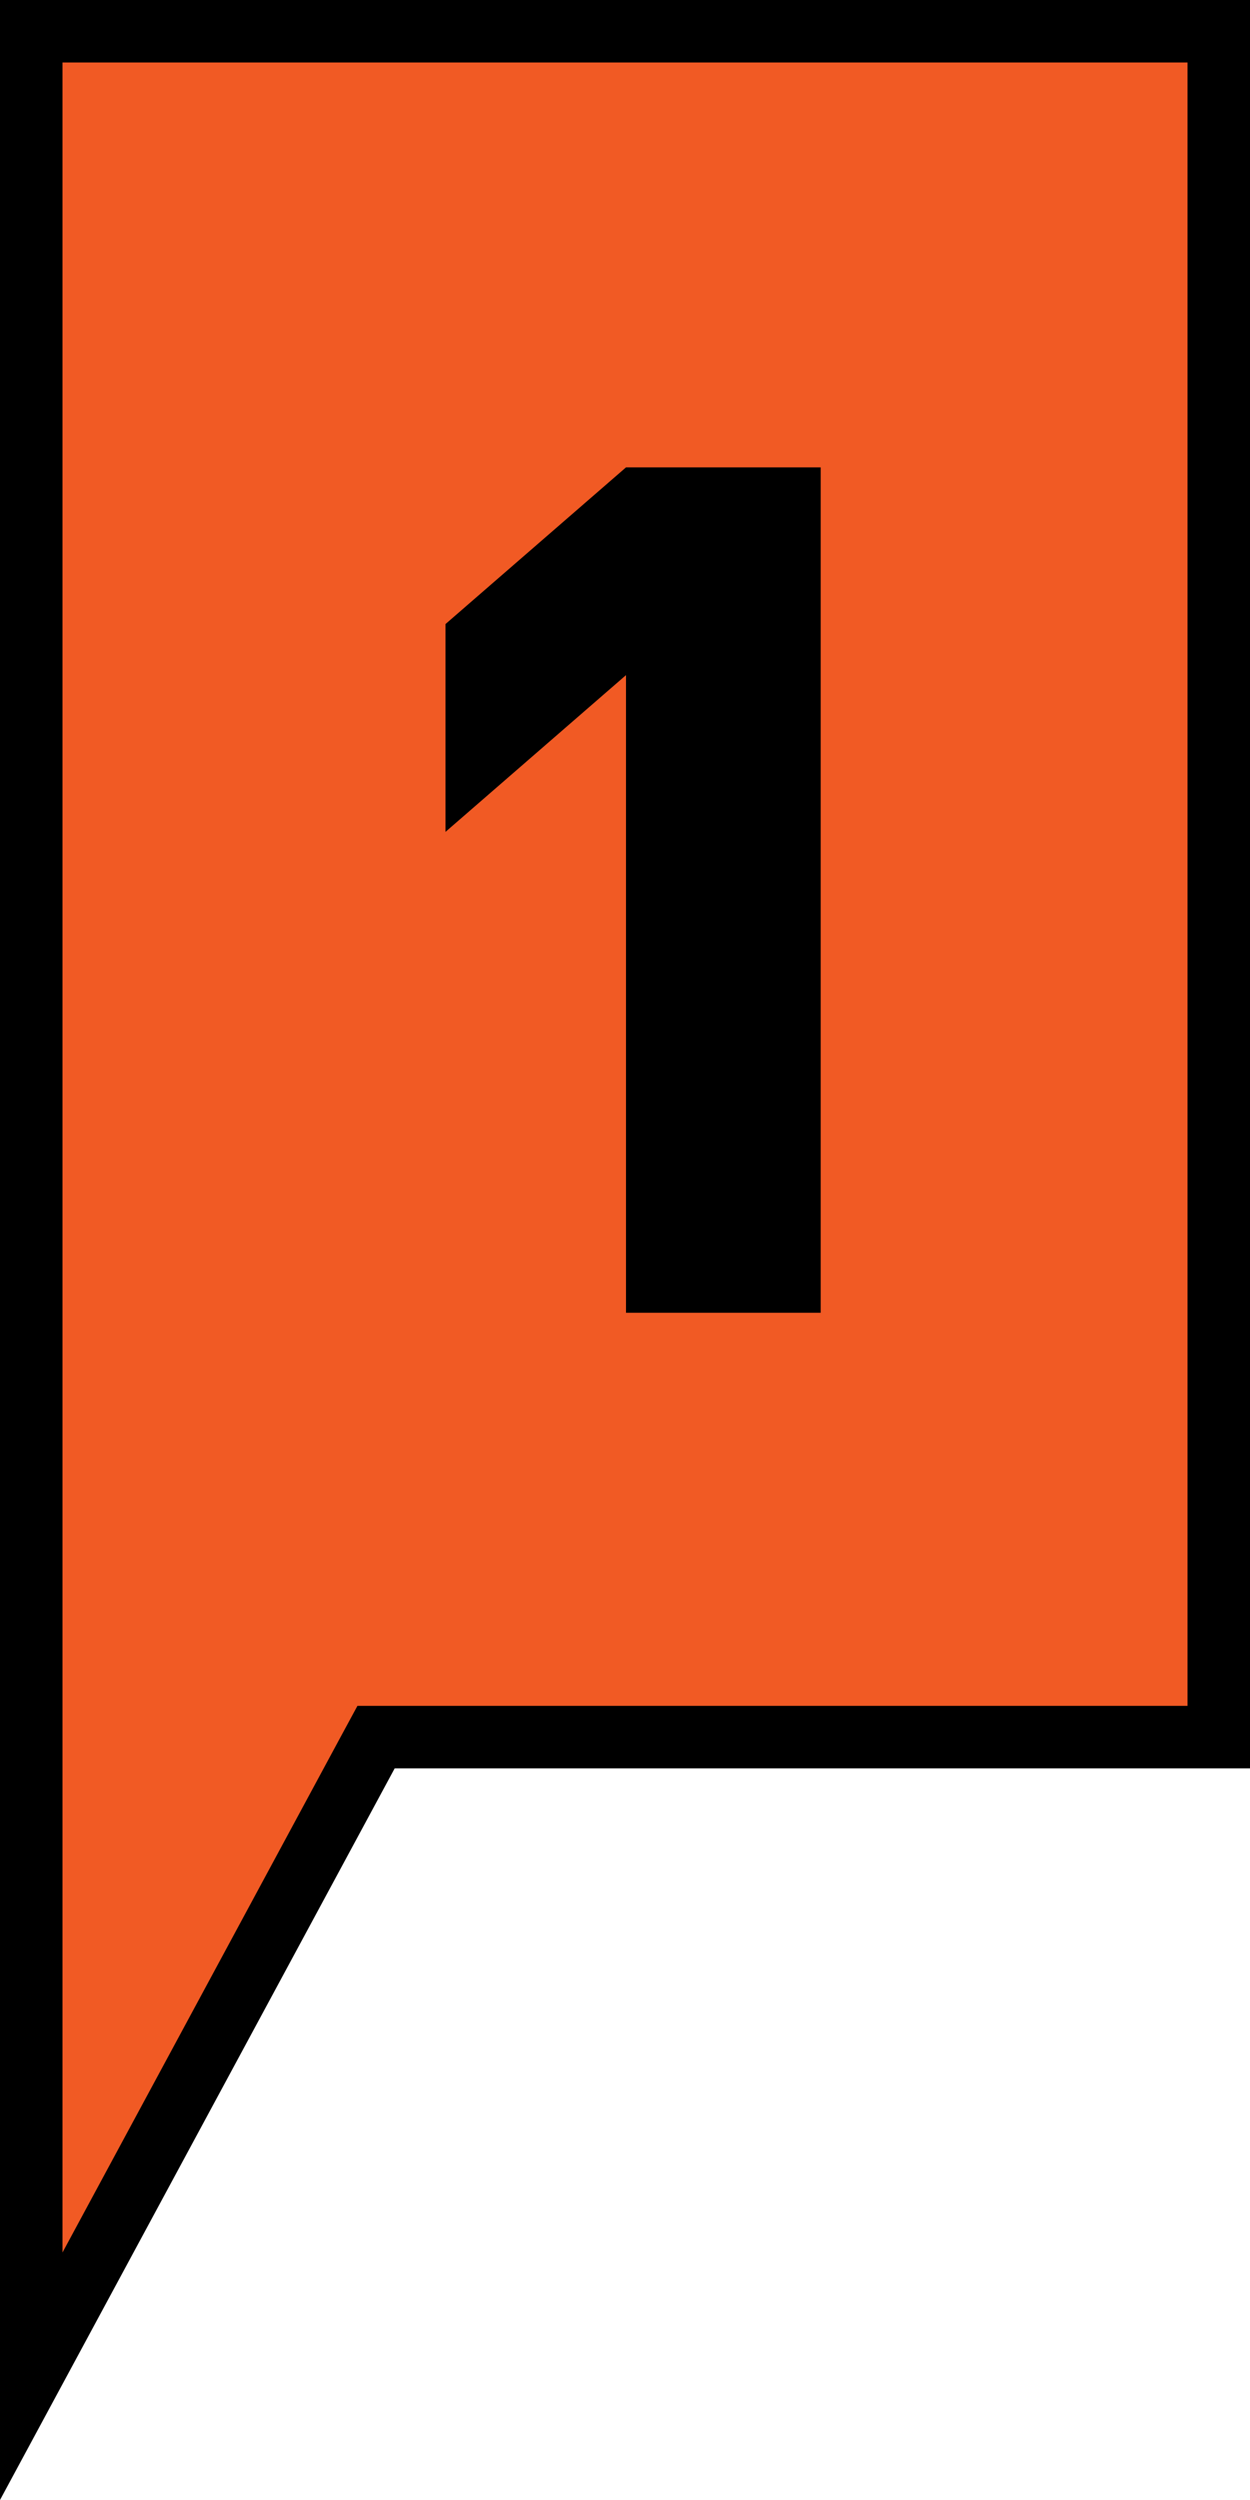 <svg viewBox="0 0 20 40" height="40px" width="20px" xmlns="http://www.w3.org/2000/svg" fill-rule="evenodd" clip-rule="evenodd" stroke-linejoin="round" stroke-miterlimit="1.414"><g fill-rule="nonzero"><path d="M.5.5h19v27.294H6.017L.5 38.02V.5z" fill="#f15a24"/><path d="M0 0v40l6.315-11.706H20V0H0zm1 1h18v26.294H5.719l-.284.525L1 36.04V1z"/><path d="M10.016 21.004V10.802L7.128 13.31V9.985l2.888-2.507h3.115v13.526h-3.115z"/></g></svg>